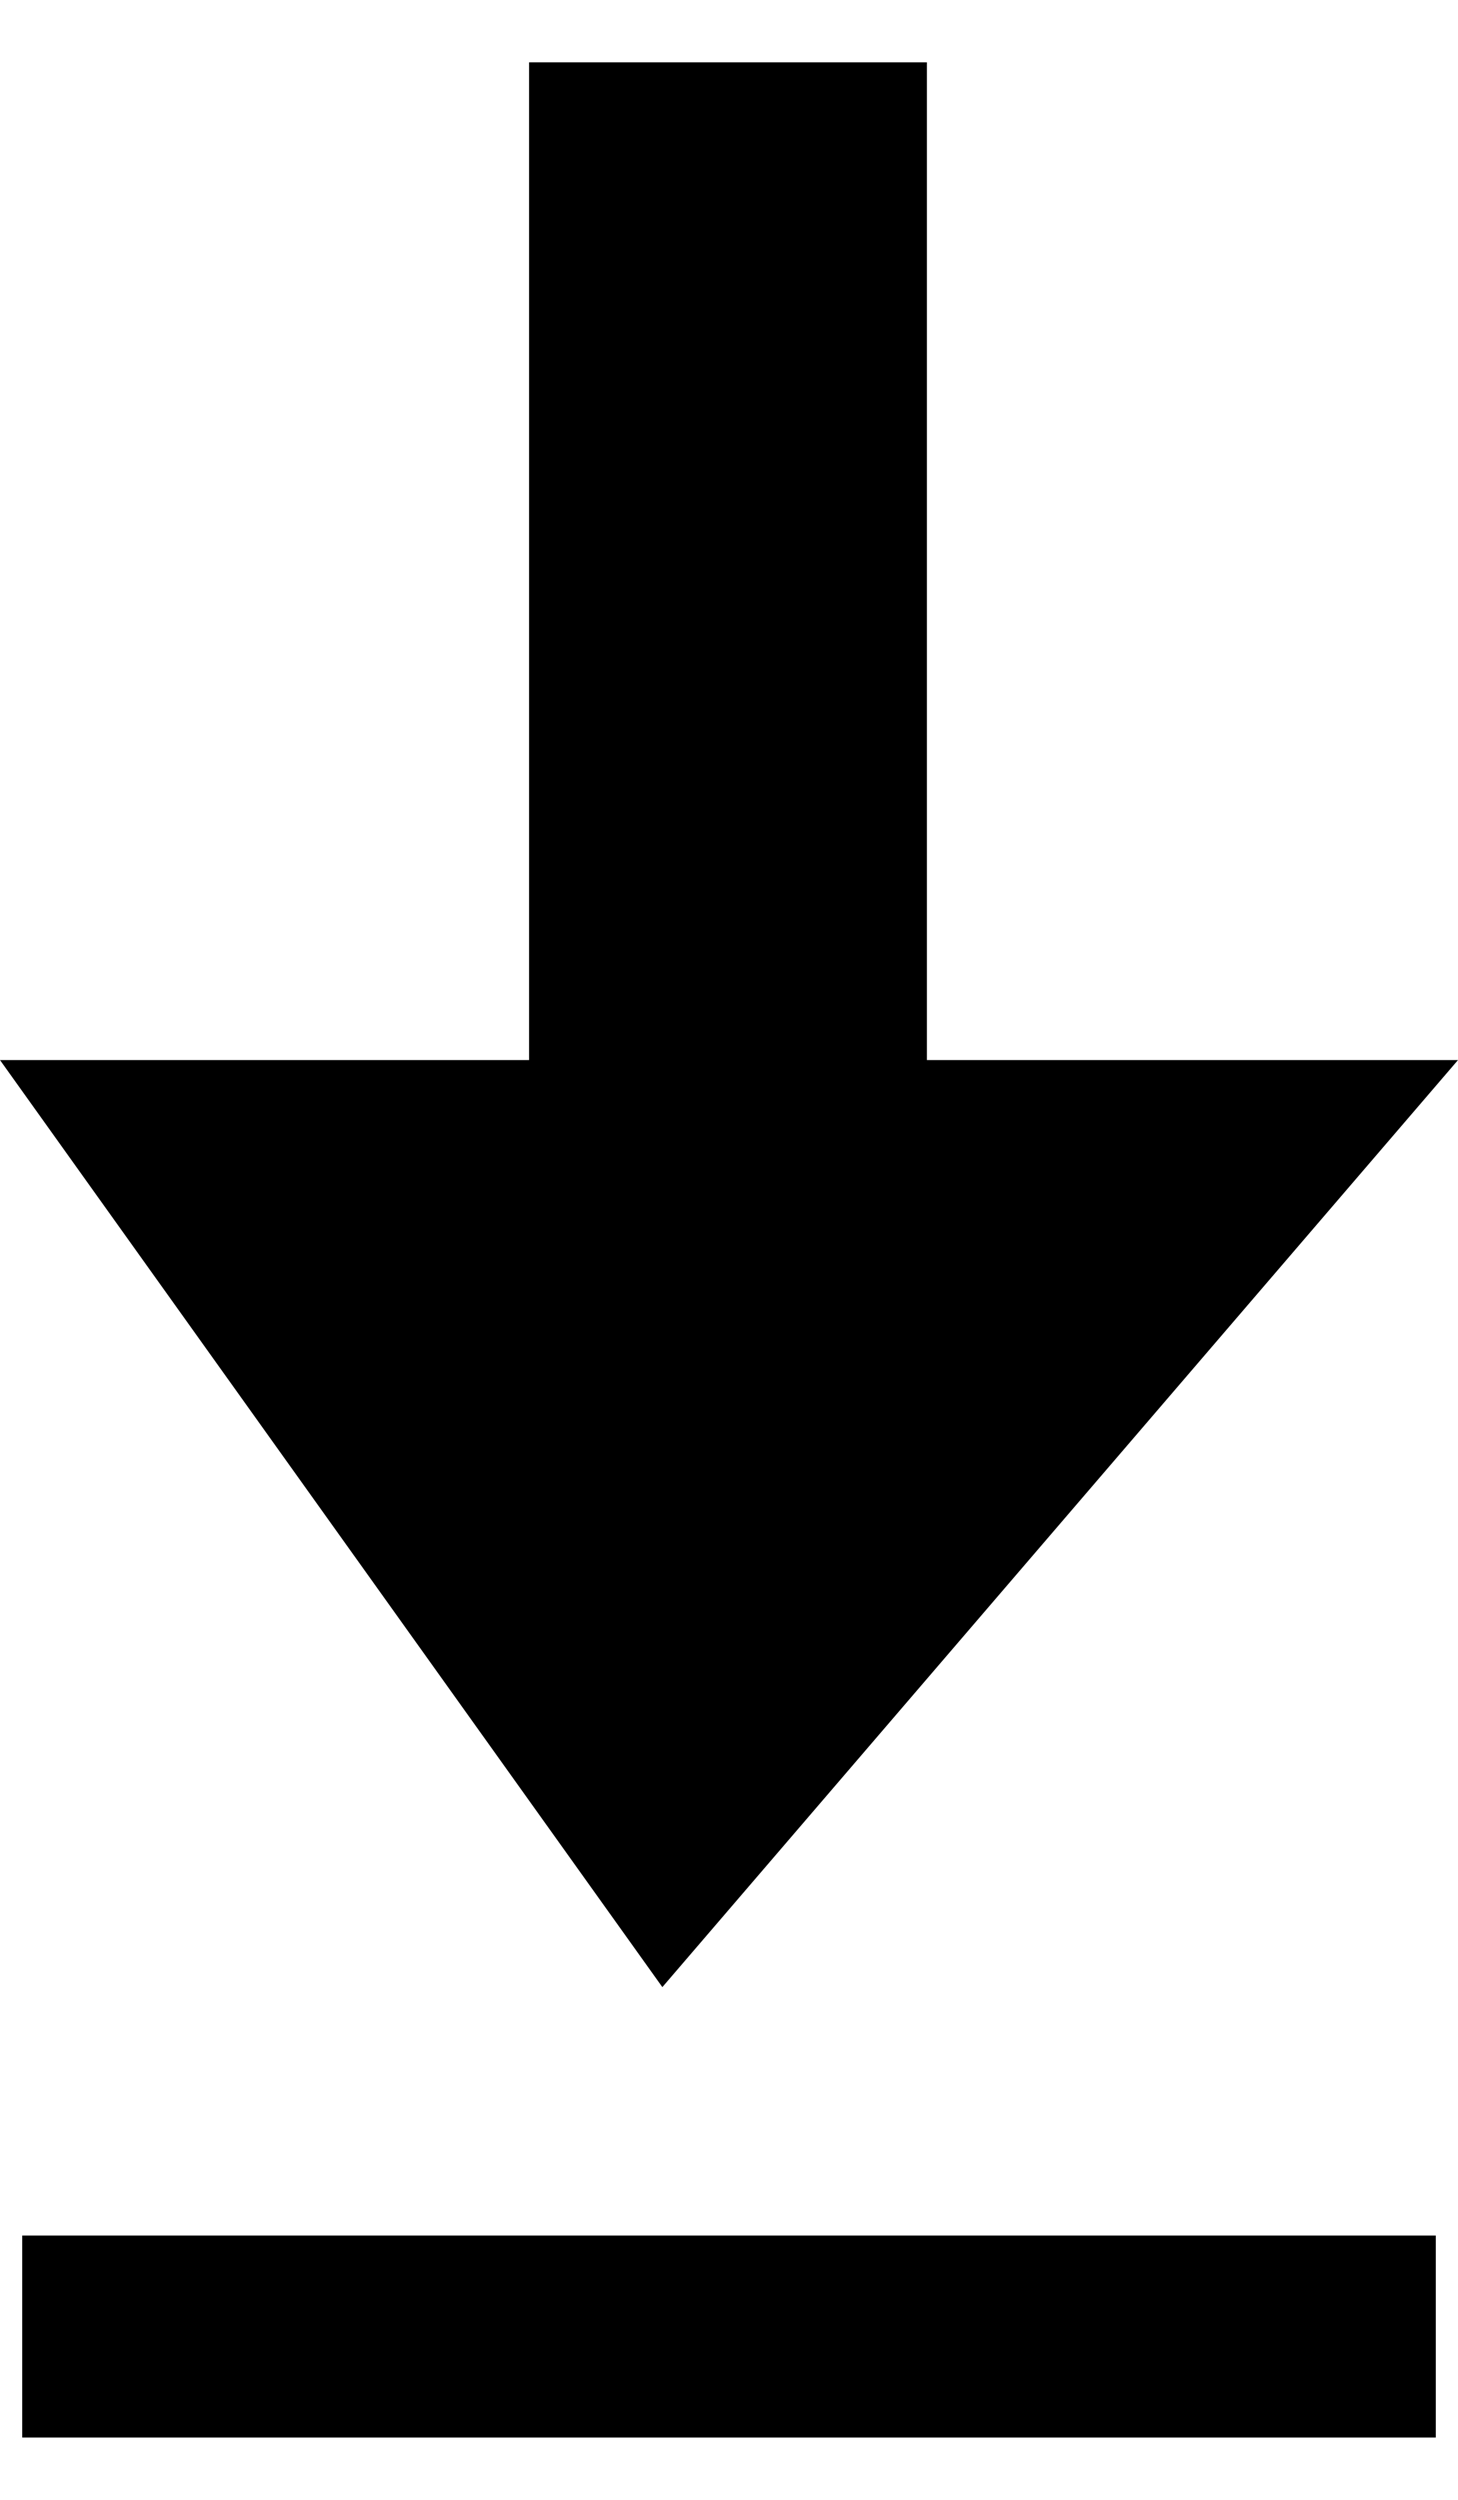 <svg xmlns="http://www.w3.org/2000/svg" width="7" height="12" viewBox="0 0 7.22 11.76">
  <title>Downloads</title>
  <g>
    <polygon points="4.59 4.94 4.59 0 2.62 0 2.62 4.94 0 4.94 3.28 9.53 7.22 4.94 4.59 4.94"></polygon>
    <rect x="0.11" y="10.76" width="7" height="1"></rect>
  </g>
</svg>
